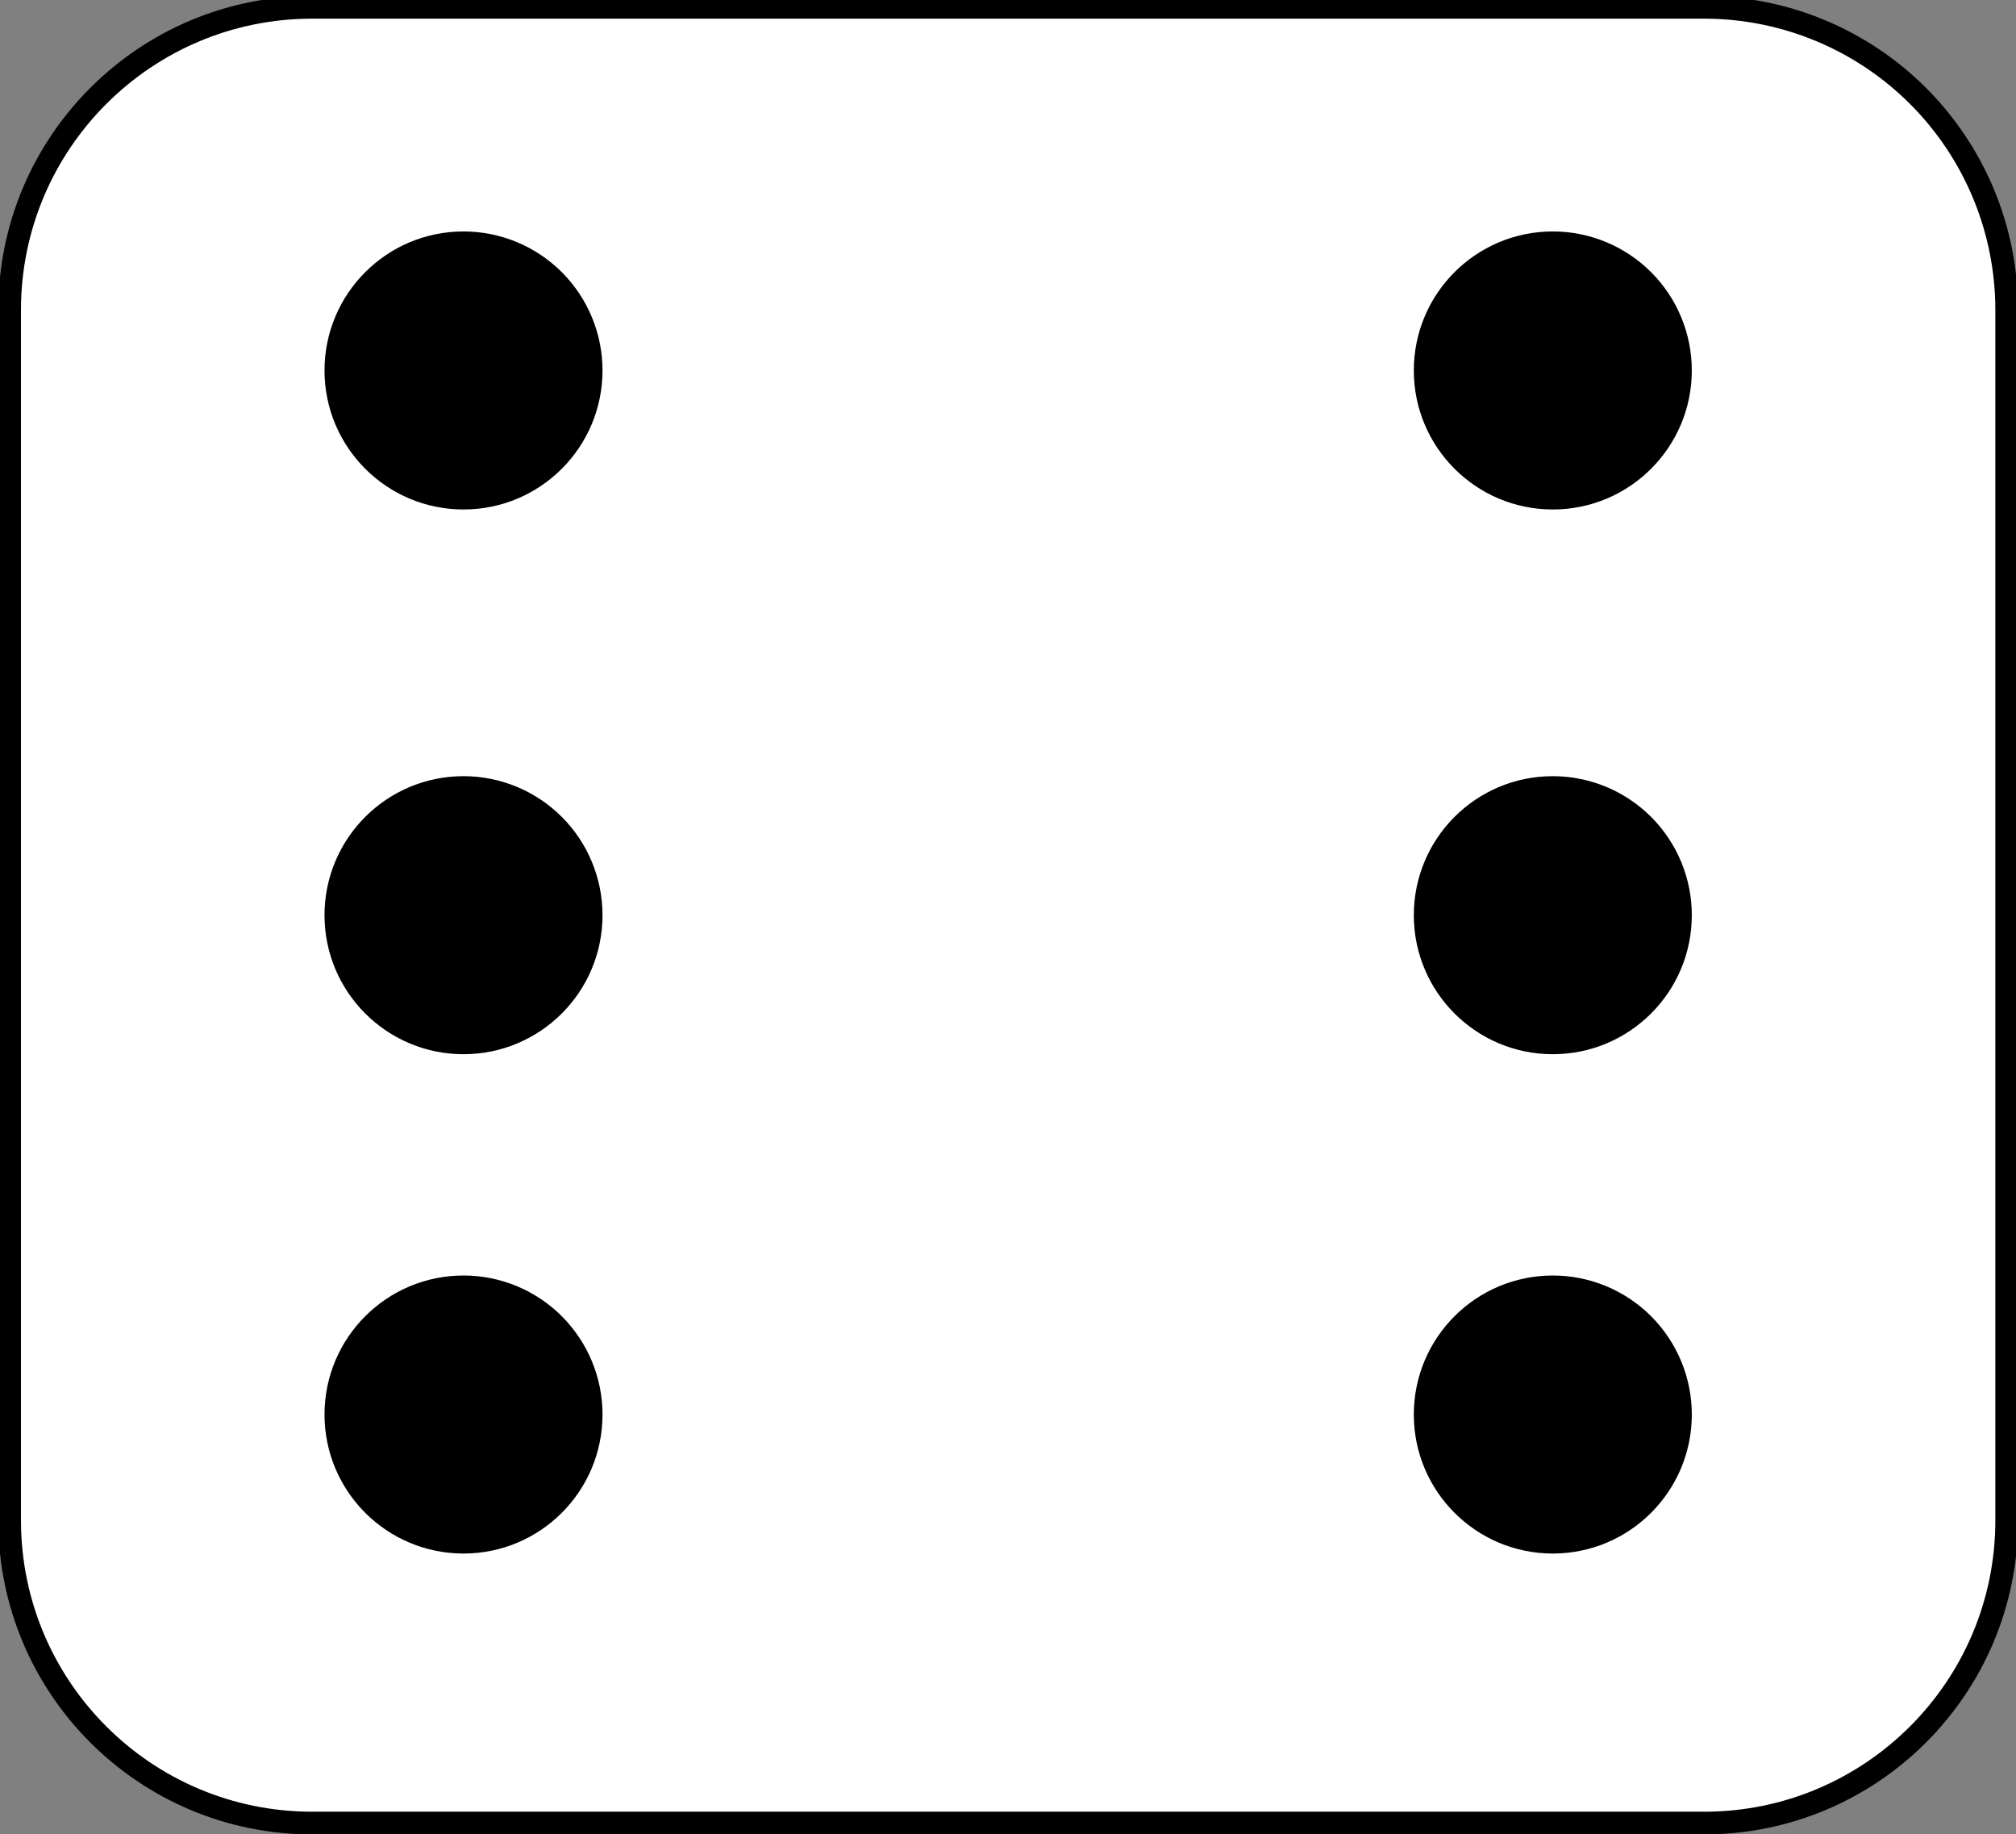 <?xml version="1.0" standalone="yes"?>

<svg version="1.1" viewBox="0.0 0.0 355.339 323.252" fill="none" stroke="none" stroke-linecap="square" stroke-miterlimit="10" xmlns="http://www.w3.org/2000/svg" xmlns:xlink="http://www.w3.org/1999/xlink"><rect x="0.0" y="0.0" width="355.339" height="323.252" fill="#808080" stroke="none"/><clipPath id="p.0"><path d="m0 0l355.339 0l0 323.252l-355.339 0l0 -323.252z" clip-rule="nonzero"></path></clipPath><g clip-path="url(#p.0)"><path fill="#000000" fill-opacity="0.0" d="m0 0l355.339 0l0 323.252l-355.339 0z" fill-rule="nonzero"></path><path fill="#ffffff" d="m1.698 54.623l0 0c0 -29.456 23.879 -53.334 53.334 -53.334l245.331 0c14.145 0 27.711 5.619 37.713 15.621c10.002 10.002 15.621 23.568 15.621 37.713l0 213.331c0 29.456 -23.879 53.334 -53.334 53.334l-245.331 0c-29.456 0 -53.334 -23.879 -53.334 -53.334z" fill-rule="nonzero"></path><path stroke="#000000" stroke-width="4.0" stroke-linejoin="round" stroke-linecap="butt" d="m1.698 54.623l0 0c0 -29.456 23.879 -53.334 53.334 -53.334l245.331 0c14.145 0 27.711 5.619 37.713 15.621c10.002 10.002 15.621 23.568 15.621 37.713l0 213.331c0 29.456 -23.879 53.334 -53.334 53.334l-245.331 0c-29.456 0 -53.334 -23.879 -53.334 -53.334z" fill-rule="nonzero"></path><path fill="#000000" d="m57.698 65.289l0 0c0 -13.255 10.745 -24 24 -24l0 0c6.365 0 12.47 2.529 16.971 7.029c4.501 4.501 7.029 10.605 7.029 16.971l0 0c0 13.255 -10.745 24.0 -24.0 24.0l0 0c-13.255 0 -24 -10.745 -24 -24.0z" fill-rule="nonzero"></path><path stroke="#000000" stroke-width="1.0" stroke-linejoin="round" stroke-linecap="butt" d="m57.698 65.289l0 0c0 -13.255 10.745 -24 24 -24l0 0c6.365 0 12.47 2.529 16.971 7.029c4.501 4.501 7.029 10.605 7.029 16.971l0 0c0 13.255 -10.745 24.0 -24.0 24.0l0 0c-13.255 0 -24 -10.745 -24 -24.0z" fill-rule="nonzero"></path><path fill="#000000" d="m57.698 249.289l0 0c0 -13.255 10.745 -24.0 24 -24.0l0 0c6.365 0 12.47 2.529 16.971 7.029c4.501 4.501 7.029 10.605 7.029 16.971l0 0c0 13.255 -10.745 24 -24.0 24l0 0c-13.255 0 -24 -10.745 -24 -24z" fill-rule="nonzero"></path><path stroke="#000000" stroke-width="1.0" stroke-linejoin="round" stroke-linecap="butt" d="m57.698 249.289l0 0c0 -13.255 10.745 -24.0 24 -24.0l0 0c6.365 0 12.47 2.529 16.971 7.029c4.501 4.501 7.029 10.605 7.029 16.971l0 0c0 13.255 -10.745 24 -24.0 24l0 0c-13.255 0 -24 -10.745 -24 -24z" fill-rule="nonzero"></path><path fill="#000000" d="m57.698 161.289l0 0c0 -13.255 10.745 -24.0 24 -24.0l0 0c6.365 0 12.47 2.529 16.971 7.029c4.501 4.501 7.029 10.605 7.029 16.971l0 0c0 13.255 -10.745 24.0 -24.0 24.0l0 0c-13.255 0 -24 -10.745 -24 -24.0z" fill-rule="nonzero"></path><path stroke="#000000" stroke-width="1.0" stroke-linejoin="round" stroke-linecap="butt" d="m57.698 161.289l0 0c0 -13.255 10.745 -24.0 24 -24.0l0 0c6.365 0 12.47 2.529 16.971 7.029c4.501 4.501 7.029 10.605 7.029 16.971l0 0c0 13.255 -10.745 24.0 -24.0 24.0l0 0c-13.255 0 -24 -10.745 -24 -24.0z" fill-rule="nonzero"></path><path fill="#000000" d="m249.698 249.289l0 0c0 -13.255 10.745 -24.0 24 -24.0l0 0c6.365 0 12.47 2.529 16.971 7.029c4.501 4.501 7.029 10.605 7.029 16.971l0 0c0 13.255 -10.745 24 -24.0 24l0 0c-13.255 0 -24 -10.745 -24 -24z" fill-rule="nonzero"></path><path stroke="#000000" stroke-width="1.0" stroke-linejoin="round" stroke-linecap="butt" d="m249.698 249.289l0 0c0 -13.255 10.745 -24.0 24 -24.0l0 0c6.365 0 12.47 2.529 16.971 7.029c4.501 4.501 7.029 10.605 7.029 16.971l0 0c0 13.255 -10.745 24 -24.0 24l0 0c-13.255 0 -24 -10.745 -24 -24z" fill-rule="nonzero"></path><path fill="#000000" d="m249.698 161.289l0 0c0 -13.255 10.745 -24.0 24 -24.0l0 0c6.365 0 12.47 2.529 16.971 7.029c4.501 4.501 7.029 10.605 7.029 16.971l0 0c0 13.255 -10.745 24.0 -24.0 24.0l0 0c-13.255 0 -24 -10.745 -24 -24.0z" fill-rule="nonzero"></path><path stroke="#000000" stroke-width="1.0" stroke-linejoin="round" stroke-linecap="butt" d="m249.698 161.289l0 0c0 -13.255 10.745 -24.0 24 -24.0l0 0c6.365 0 12.47 2.529 16.971 7.029c4.501 4.501 7.029 10.605 7.029 16.971l0 0c0 13.255 -10.745 24.0 -24.0 24.0l0 0c-13.255 0 -24 -10.745 -24 -24.0z" fill-rule="nonzero"></path><path fill="#000000" d="m249.698 65.289l0 0c0 -13.255 10.745 -24 24 -24l0 0c6.365 0 12.47 2.529 16.971 7.029c4.501 4.501 7.029 10.605 7.029 16.971l0 0c0 13.255 -10.745 24.0 -24.0 24.0l0 0c-13.255 0 -24 -10.745 -24 -24.0z" fill-rule="nonzero"></path><path stroke="#000000" stroke-width="1.0" stroke-linejoin="round" stroke-linecap="butt" d="m249.698 65.289l0 0c0 -13.255 10.745 -24 24 -24l0 0c6.365 0 12.47 2.529 16.971 7.029c4.501 4.501 7.029 10.605 7.029 16.971l0 0c0 13.255 -10.745 24.0 -24.0 24.0l0 0c-13.255 0 -24 -10.745 -24 -24.0z" fill-rule="nonzero"></path></g></svg>

